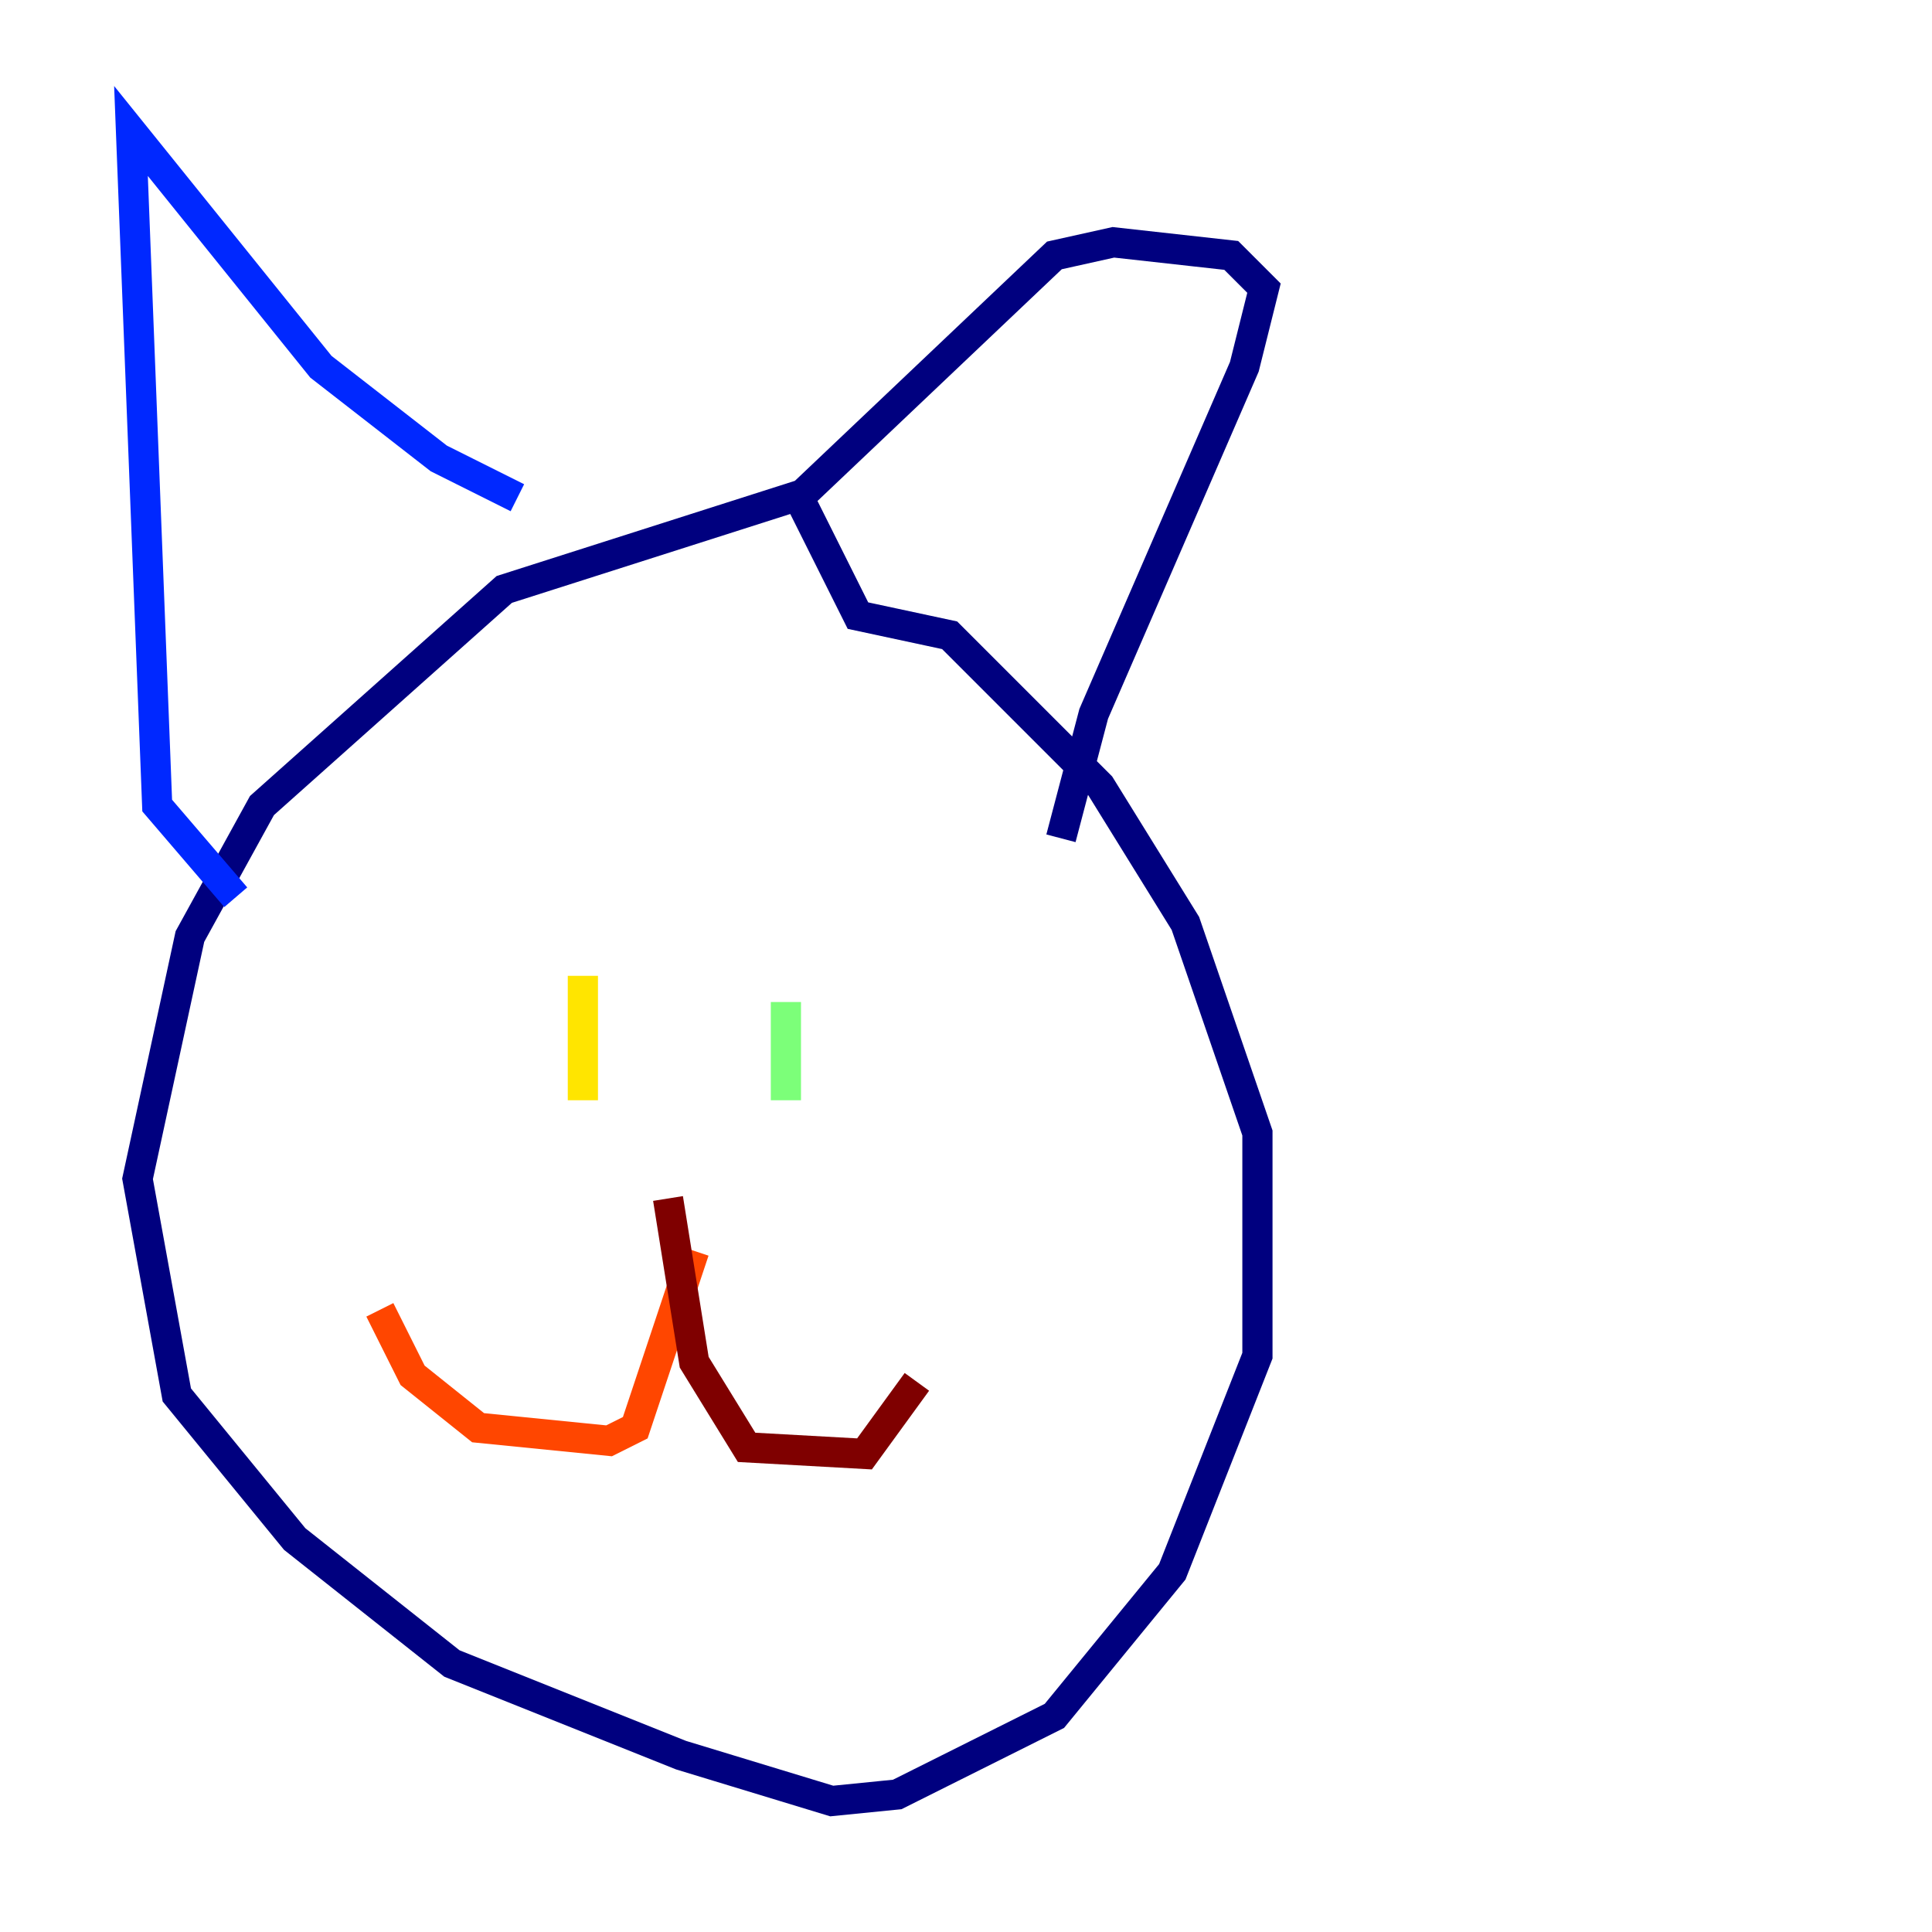 <?xml version="1.0" encoding="utf-8" ?>
<svg baseProfile="tiny" height="128" version="1.2" viewBox="0,0,128,128" width="128" xmlns="http://www.w3.org/2000/svg" xmlns:ev="http://www.w3.org/2001/xml-events" xmlns:xlink="http://www.w3.org/1999/xlink"><defs /><polyline fill="none" points="53.803,32.542 33.41,39.051 17.356,53.37 12.583,62.047 9.112,78.102 11.715,92.42 19.525,101.966 29.939,110.21 45.125,116.285 55.105,119.322 59.444,118.888 69.858,113.681 77.668,104.136 83.308,89.817 83.308,75.064 78.536,61.18 72.895,52.068 62.915,42.088 56.841,40.786 52.936,32.976 69.858,16.922 73.763,16.054 81.573,16.922 83.742,19.091 82.441,24.298 72.461,47.295 70.291,55.539" stroke="#00007f" stroke-width="2" /><polyline fill="none" points="34.278,32.976 29.071,30.373 21.261,24.298 8.678,8.678 10.414,53.37 15.62,59.444" stroke="#0028ff" stroke-width="2" /><polyline fill="none" points="31.675,64.651 31.675,64.651" stroke="#00d4ff" stroke-width="2" /><polyline fill="none" points="52.068,66.386 52.068,72.895" stroke="#7cff79" stroke-width="2" /><polyline fill="none" points="38.617,64.651 38.617,72.895" stroke="#ffe500" stroke-width="2" /><polyline fill="none" points="45.993,82.875 42.088,94.59 40.352,95.458 31.675,94.59 27.336,91.119 25.166,86.78" stroke="#ff4600" stroke-width="2" /><polyline fill="none" points="44.258,79.403 45.993,90.251 49.464,95.891 57.275,96.325 60.746,91.552" stroke="#7f0000" stroke-width="2" /></svg>